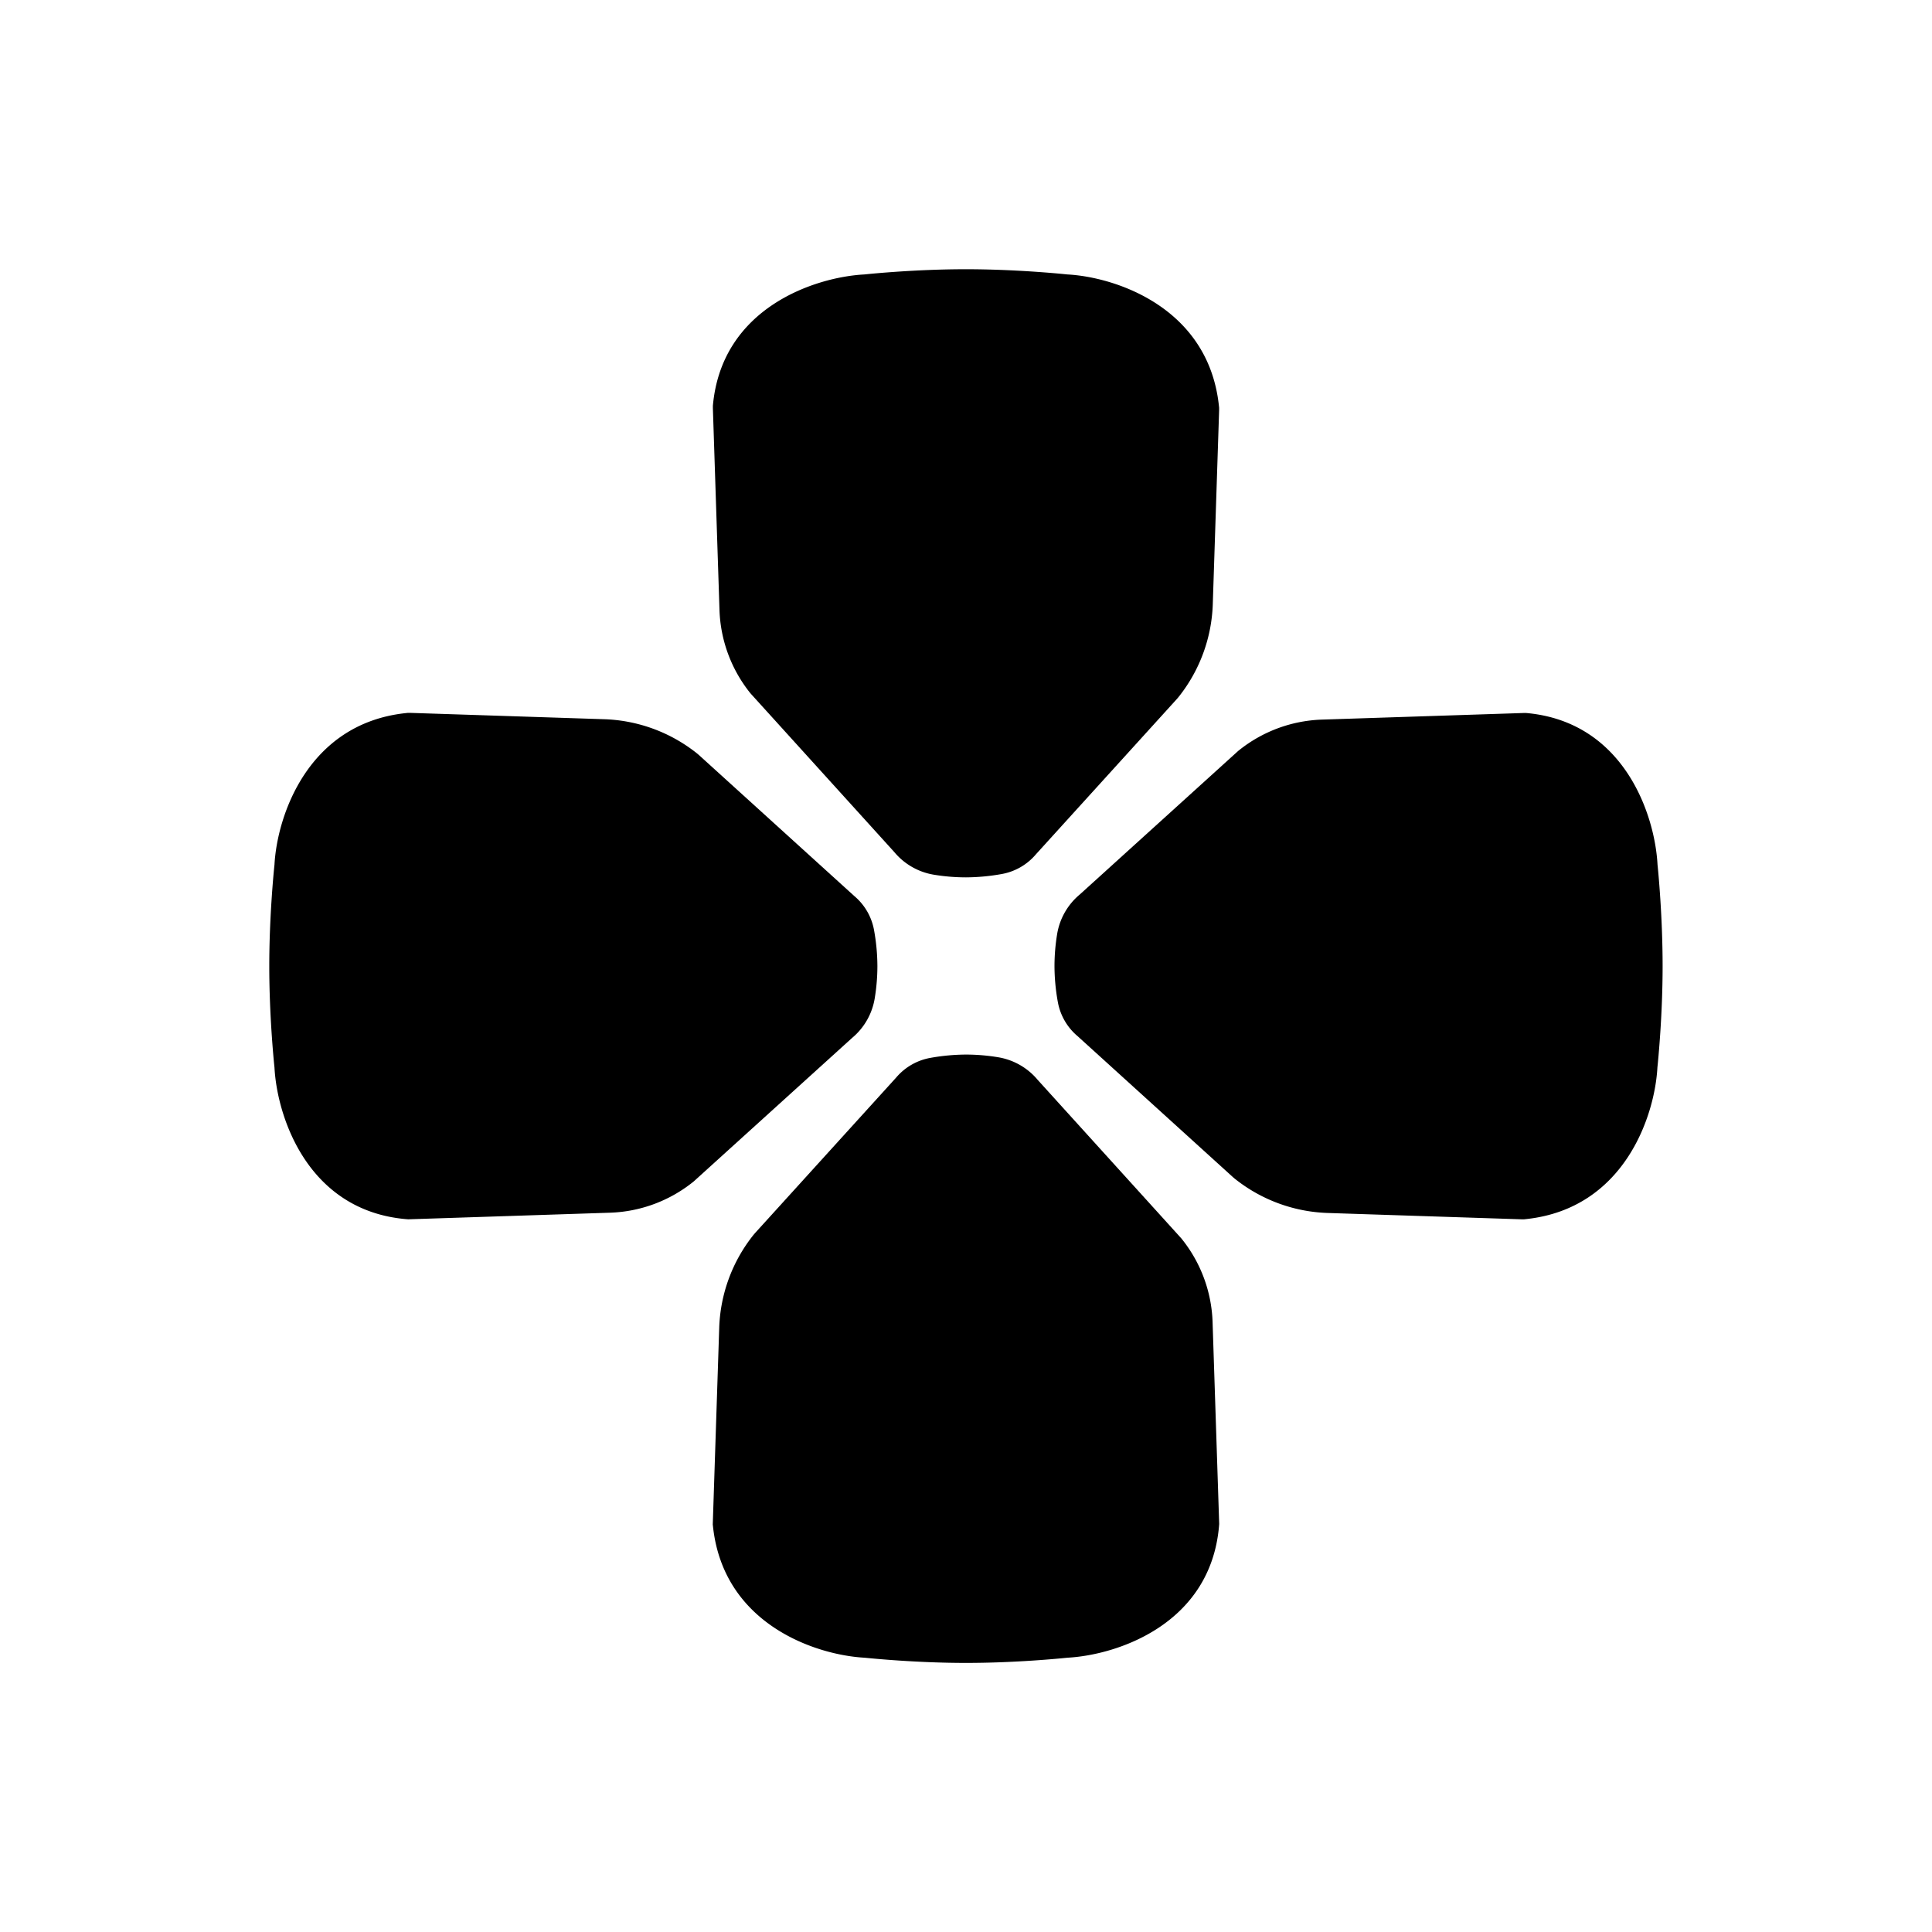 <svg id="Layer_1" data-name="Layer 1" xmlns="http://www.w3.org/2000/svg" viewBox="0 0 512 512"><path d="M198.75,183.58l.19.23,38.06,42a17.31,17.31,0,0,0,10.5,6,52.76,52.76,0,0,0,8.5.7,55.13,55.13,0,0,0,9.45-.88,15.41,15.41,0,0,0,9.08-5.23l37.39-41.2.39-.46a41.64,41.64,0,0,0,9.09-24.61l1.68-51.37,0-.72-.08-.72c-2.88-25.84-27.33-33.9-40.15-34.59-2.08-.22-13.9-1.38-26.88-1.38s-24.79,1.16-26.88,1.38c-13.09.69-37.88,8.8-40.17,34.83l0,.6,1.75,53.44A37.12,37.12,0,0,0,198.75,183.58Z"/><path d="M313.25,328.42l-.19-.24-38.06-42a17.31,17.31,0,0,0-10.5-6,52.79,52.79,0,0,0-8.5-.71,55.13,55.13,0,0,0-9.45.88,15.46,15.46,0,0,0-9.08,5.24l-37.39,41.2-.39.46a41.64,41.64,0,0,0-9.09,24.61L188.89,404l.08.71c2.88,25.85,27.33,33.9,40.15,34.6,2.08.21,13.9,1.38,26.88,1.38s24.79-1.16,26.88-1.38c13.09-.7,37.88-8.8,40.17-34.83l.05-.6-1.75-53.44A37.12,37.12,0,0,0,313.25,328.42Z"/><path d="M231.82,264.51a52.79,52.79,0,0,0,.7-8.51,54.37,54.37,0,0,0-.88-9.46,15.39,15.39,0,0,0-5.23-9.07l-41.2-37.39-.46-.39a41.64,41.64,0,0,0-24.61-9.09l-51.37-1.68-.72,0-.71.08c-25.85,2.88-33.91,27.33-34.6,40.15-.22,2.07-1.38,13.89-1.38,26.88s1.16,24.79,1.38,26.87c.69,13.1,8.8,37.89,34.83,40.18l.6.05,53.44-1.75a37.12,37.12,0,0,0,22-8.1l.24-.19,42-38.06A17.29,17.29,0,0,0,231.82,264.51Z"/><path d="M439.26,229.12c-.69-13.09-8.8-37.88-34.83-40.17l-.6,0-53.44,1.75a37.12,37.12,0,0,0-22,8.1l-.24.19-42,38.06a17.31,17.31,0,0,0-6,10.5,52.76,52.76,0,0,0-.7,8.5,54.14,54.14,0,0,0,.88,9.45,15.39,15.39,0,0,0,5.23,9.08l41.2,37.39.46.39a41.64,41.64,0,0,0,24.61,9.09l51.37,1.68.72,0,.71-.08c25.85-2.88,33.91-27.33,34.6-40.15.22-2.08,1.38-13.9,1.38-26.88S439.48,231.21,439.26,229.12Z"/></svg>